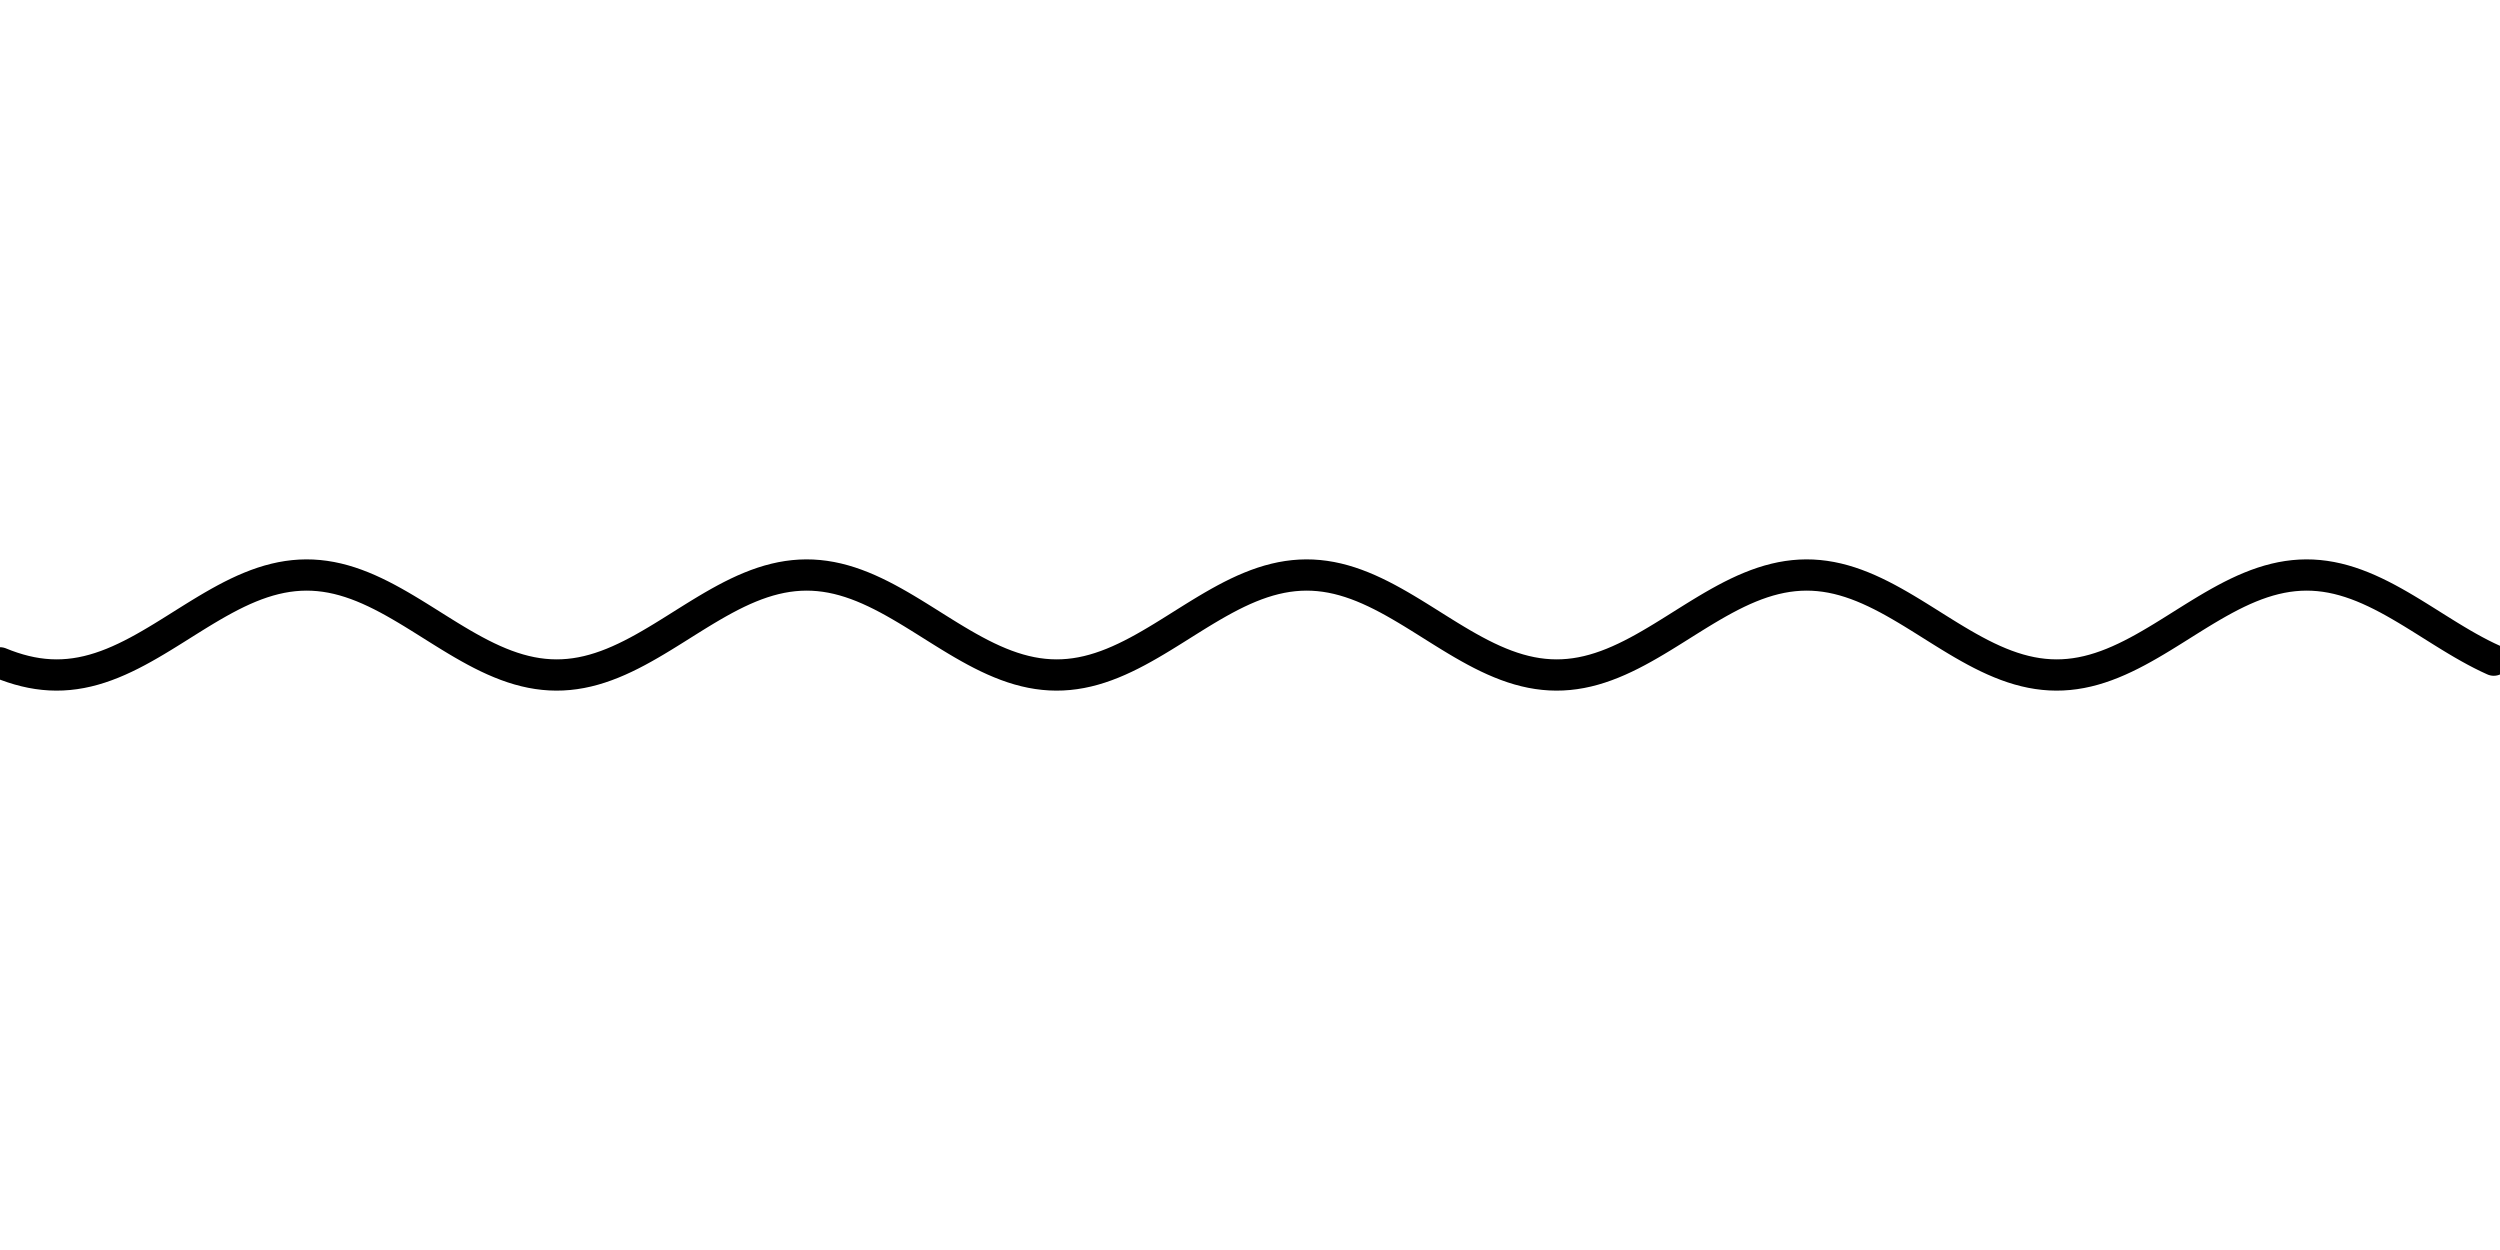 <svg width="400" height="200" viewBox="0 0 400 200" fill="none" xmlns="http://www.w3.org/2000/svg">
<g clip-path="url(#clip0_7_2)">
<path d="M0 106.054L1 106.446L2 106.798L3 107.108L4 107.374L5 107.595L6 107.769L7 107.894L8 107.972L9 108L10 107.979L11 107.908L12 107.789L13 107.622L14 107.408L15 107.148L16 106.844L17 106.498L18 106.112L19 105.688L20 105.229L21 104.738L22 104.218L23 103.671L24 103.102L25 102.514L26 101.911L27 101.295L28 100.672L29 100.044L30 99.416L31 98.792L32 98.175L33 97.57L34 96.98L35 96.408L36 95.858L37 95.334L38 94.838L39 94.374L40 93.946L41 93.554L42 93.202L43 92.892L44 92.626L45 92.405L46 92.231L47 92.106L48 92.028L49 92L50 92.021L51 92.092L52 92.211L53 92.378L54 92.592L55 92.852L56 93.156L57 93.502L58 93.888L59 94.312L60 94.771L61 95.262L62 95.782L63 96.329L64 96.898L65 97.486L66 98.089L67 98.705L68 99.328L69 99.956L70 100.584L71 101.208L72 101.825L73 102.43L74 103.021L75 103.592L76 104.142L77 104.666L78 105.162L79 105.625L80 106.054L81 106.446L82 106.798L83 107.108L84 107.374L85 107.595L86 107.769L87 107.894L88 107.972L89 108L90 107.979L91 107.908L92 107.789L93 107.622L94 107.408L95 107.148L96 106.844L97 106.498L98 106.112L99 105.688L100 105.229L101 104.738L102 104.218L103 103.671L104 103.102L105 102.514L106 101.911L107 101.295L108 100.672L109 100.044L110 99.416L111 98.792L112 98.175L113 97.57L114 96.98L115 96.408L116 95.858L117 95.334L118 94.838L119 94.374L120 93.946L121 93.554L122 93.202L123 92.892L124 92.626L125 92.405L126 92.231L127 92.106L128 92.028L129 92L130 92.021L131 92.092L132 92.211L133 92.378L134 92.592L135 92.852L136 93.156L137 93.502L138 93.888L139 94.312L140 94.771L141 95.262L142 95.782L143 96.329L144 96.898L145 97.486L146 98.089L147 98.705L148 99.328L149 99.956L150 100.584L151 101.208L152 101.825L153 102.43L154 103.021L155 103.592L156 104.142L157 104.666L158 105.162L159 105.625L160 106.054L161 106.446L162 106.798L163 107.108L164 107.374L165 107.595L166 107.769L167 107.894L168 107.972L169 108L170 107.979L171 107.908L172 107.789L173 107.622L174 107.408L175 107.148L176 106.844L177 106.498L178 106.112L179 105.688L180 105.229L181 104.738L182 104.218L183 103.671L184 103.102L185 102.514L186 101.911L187 101.295L188 100.672L189 100.044L190 99.416L191 98.792L192 98.175L193 97.57L194 96.98L195 96.408L196 95.858L197 95.334L198 94.838L199 94.374L200 93.946L201 93.554L202 93.202L203 92.892L204 92.626L205 92.405L206 92.231L207 92.106L208 92.028L209 92L210 92.021L211 92.092L212 92.211L213 92.378L214 92.592L215 92.852L216 93.156L217 93.502L218 93.888L219 94.312L220 94.771L221 95.262L222 95.782L223 96.329L224 96.898L225 97.486L226 98.089L227 98.705L228 99.328L229 99.956L230 100.584L231 101.208L232 101.825L233 102.43L234 103.021L235 103.592L236 104.142L237 104.666L238 105.162L239 105.625L240 106.054L241 106.446L242 106.798L243 107.108L244 107.374L245 107.595L246 107.769L247 107.894L248 107.972L249 108L250 107.979L251 107.908L252 107.789L253 107.622L254 107.408L255 107.148L256 106.844L257 106.498L258 106.112L259 105.688L260 105.229L261 104.738L262 104.218L263 103.671L264 103.102L265 102.514L266 101.911L267 101.295L268 100.672L269 100.044L270 99.416L271 98.792L272 98.175L273 97.57L274 96.98L275 96.408L276 95.858L277 95.334L278 94.838L279 94.374L280 93.946L281 93.554L282 93.202L283 92.892L284 92.626L285 92.405L286 92.231L287 92.106L288 92.028L289 92L290 92.021L291 92.092L292 92.211L293 92.378L294 92.592L295 92.852L296 93.156L297 93.502L298 93.888L299 94.312L300 94.771L301 95.262L302 95.782L303 96.329L304 96.898L305 97.486L306 98.089L307 98.705L308 99.328L309 99.956L310 100.584L311 101.208L312 101.825L313 102.43L314 103.021L315 103.592L316 104.142L317 104.666L318 105.162L319 105.625L320 106.054L321 106.446L322 106.798L323 107.108L324 107.374L325 107.595L326 107.769L327 107.894L328 107.972L329 108L330 107.979L331 107.908L332 107.789L333 107.622L334 107.408L335 107.148L336 106.844L337 106.498L338 106.112L339 105.688L340 105.229L341 104.738L342 104.218L343 103.671L344 103.102L345 102.514L346 101.911L347 101.295L348 100.672L349 100.044L350 99.416L351 98.792L352 98.175L353 97.57L354 96.98L355 96.408L356 95.858L357 95.334L358 94.838L359 94.374L360 93.946L361 93.554L362 93.202L363 92.892L364 92.626L365 92.405L366 92.231L367 92.106L368 92.028L369 92L370 92.021L371 92.092L372 92.211L373 92.378L374 92.592L375 92.852L376 93.156L377 93.502L378 93.888L379 94.312L380 94.771L381 95.262L382 95.782L383 96.329L384 96.898L385 97.486L386 98.089L387 98.705L388 99.328L389 99.956L390 100.584L391 101.208L392 101.825L393 102.43L394 103.021L395 103.592L396 104.142L397 104.666L398 105.162L399 105.625" stroke="black" stroke-width="5" stroke-miterlimit="10" stroke-linecap="round" stroke-linejoin="round"/>
</g>
<defs>
<clipPath id="clip0_7_2">
<rect width="400" height="200" fill="white"/>
</clipPath>
</defs>
</svg>
